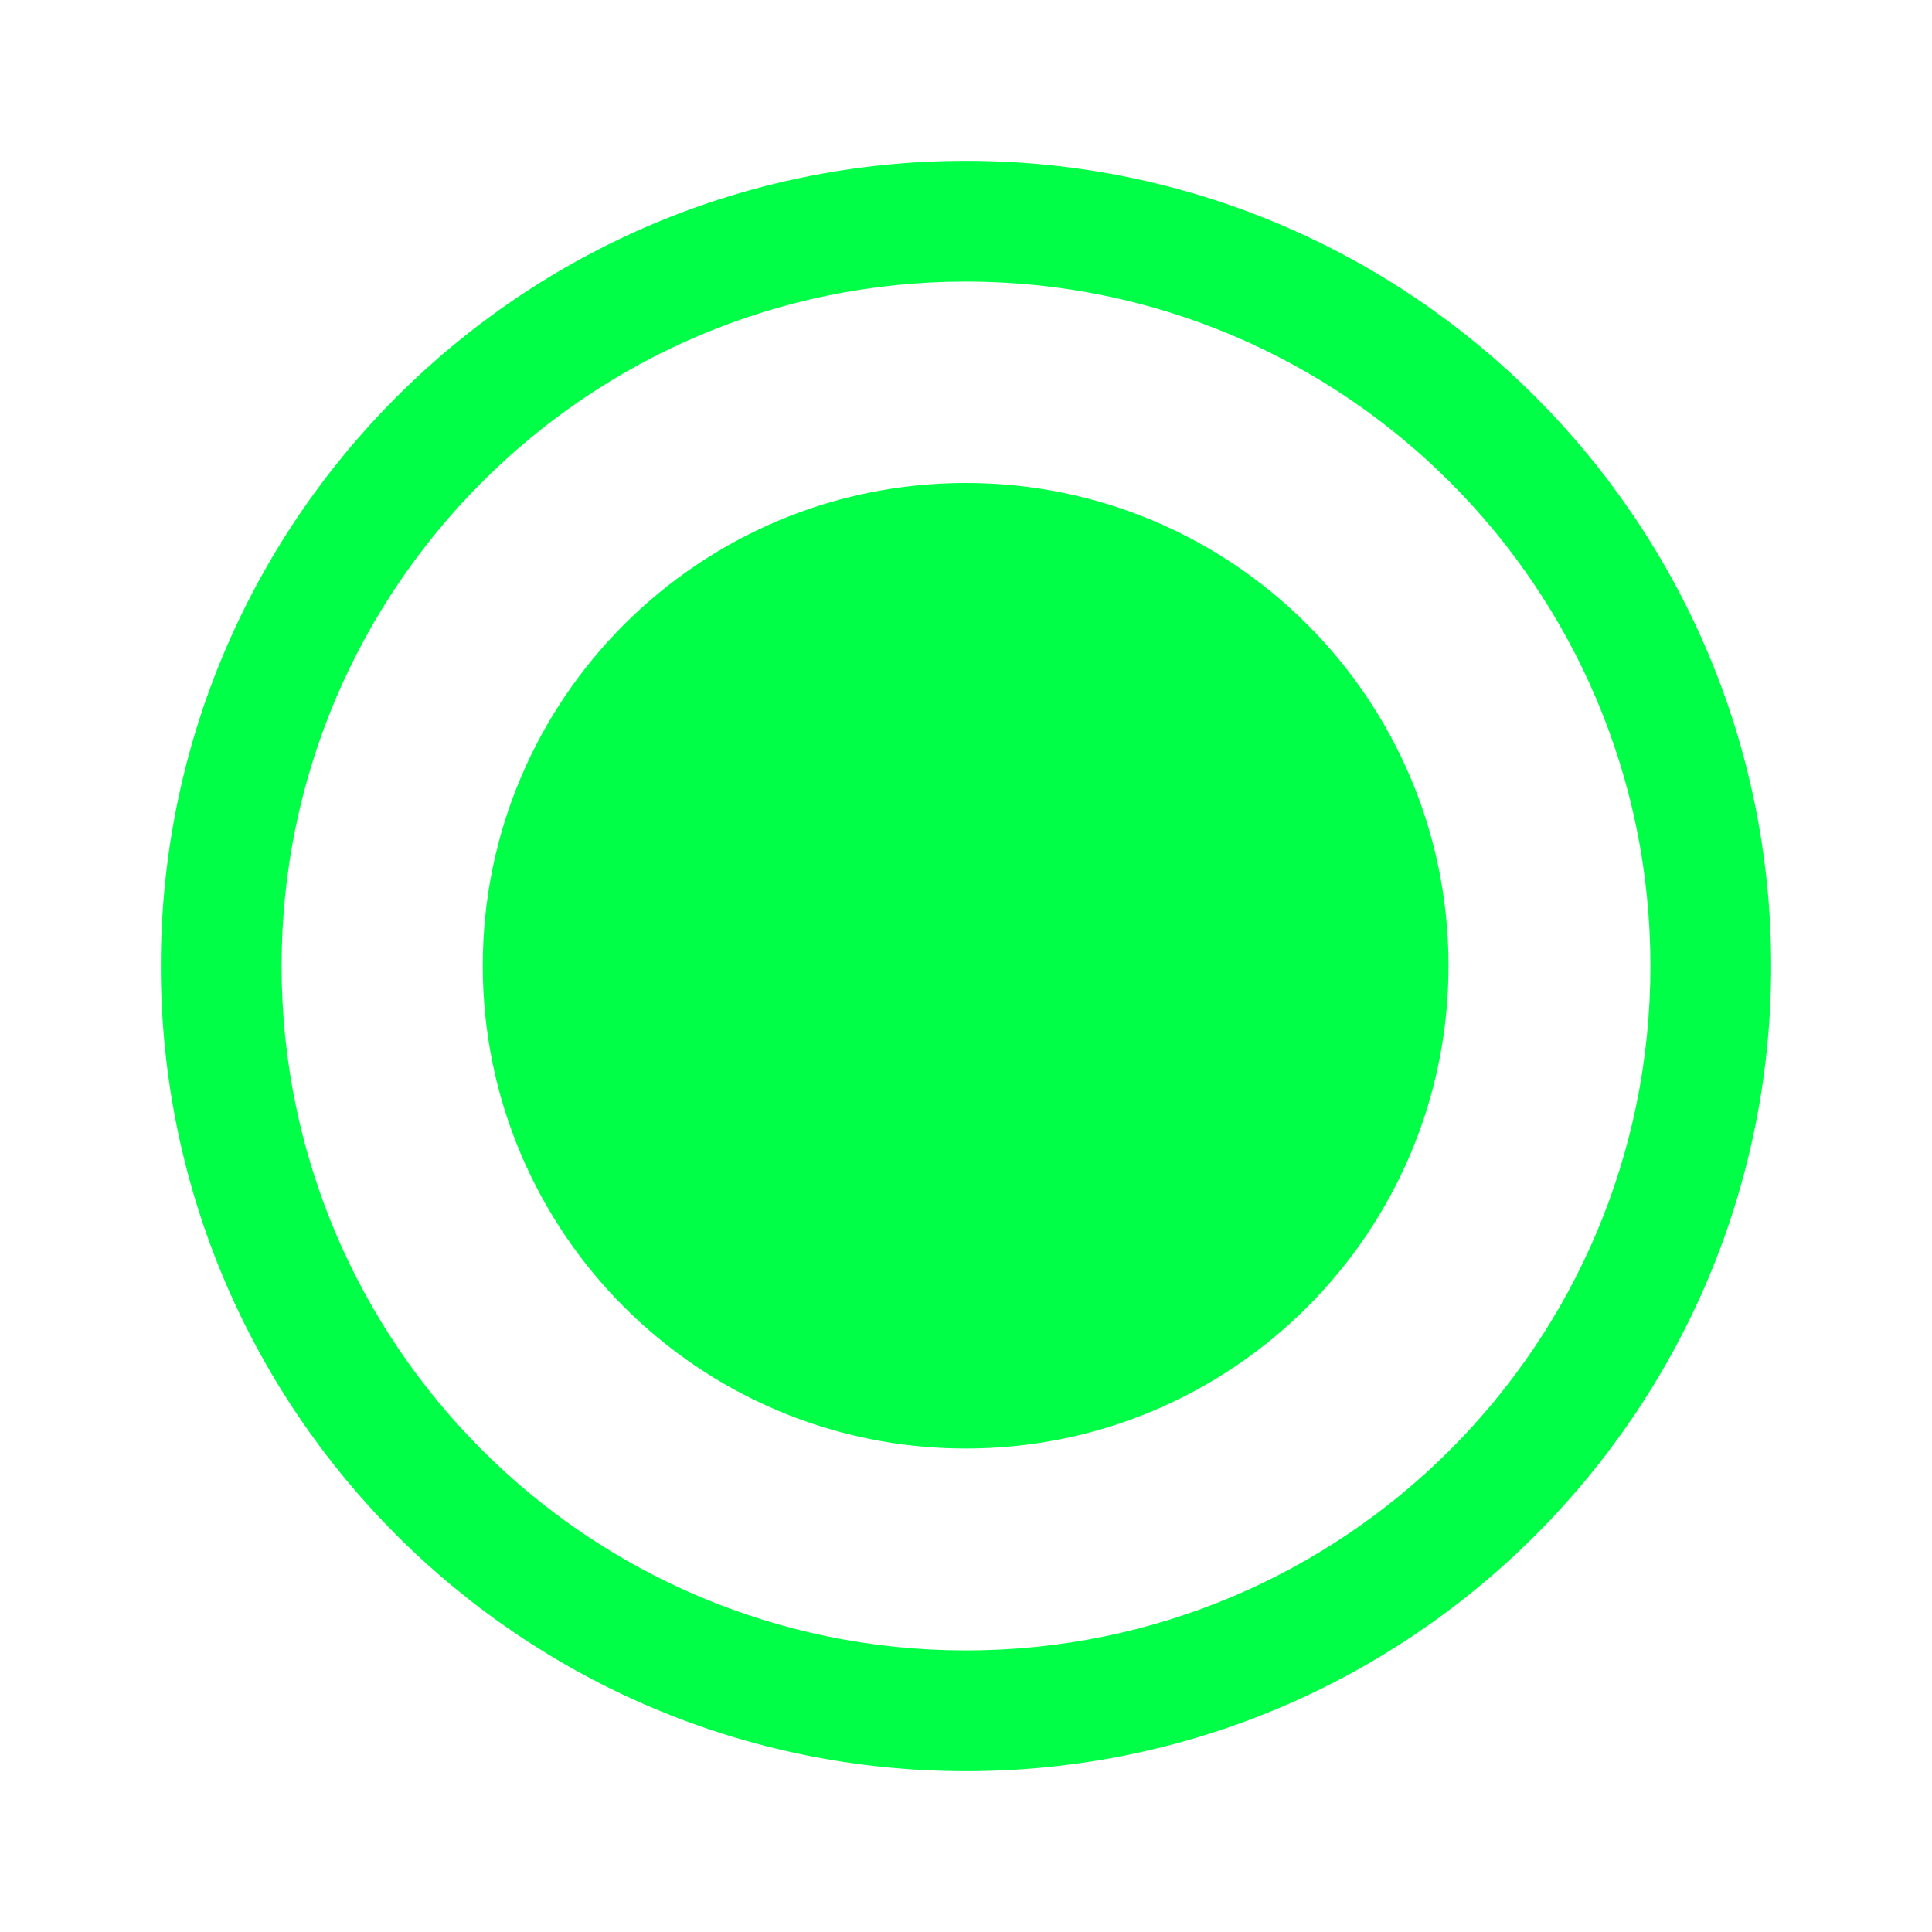 <?xml version="1.0" encoding="UTF-8"?>
<svg xmlns="http://www.w3.org/2000/svg" xmlns:xlink="http://www.w3.org/1999/xlink" width="32px" height="32px" viewBox="0 0 32 32" version="1.1">
<g id="surface1">
<path style=" stroke:none;fill-rule:nonzero;fill:rgb(0%,100%,27.843%);fill-opacity:1;" d="M 16 2.664 C 23.363 2.664 29.336 8.637 29.336 16 C 29.336 23.367 23.363 29.336 16 29.336 C 8.637 29.336 2.664 23.367 2.664 16 C 2.664 8.637 8.637 2.664 16 2.664 Z M 16 4.664 C 9.738 4.664 4.664 9.742 4.664 16 C 4.664 22.262 9.738 27.336 16 27.336 C 22.262 27.336 27.336 22.262 27.336 16 C 27.336 9.742 22.262 4.664 16 4.664 Z M 15.996 8 C 20.414 8 23.992 11.578 23.992 15.996 C 23.992 20.414 20.414 23.992 15.996 23.992 C 11.578 23.992 7.996 20.414 7.996 15.996 C 7.996 11.578 11.578 8 15.996 8 Z M 15.996 8 "/>
</g>
</svg>

